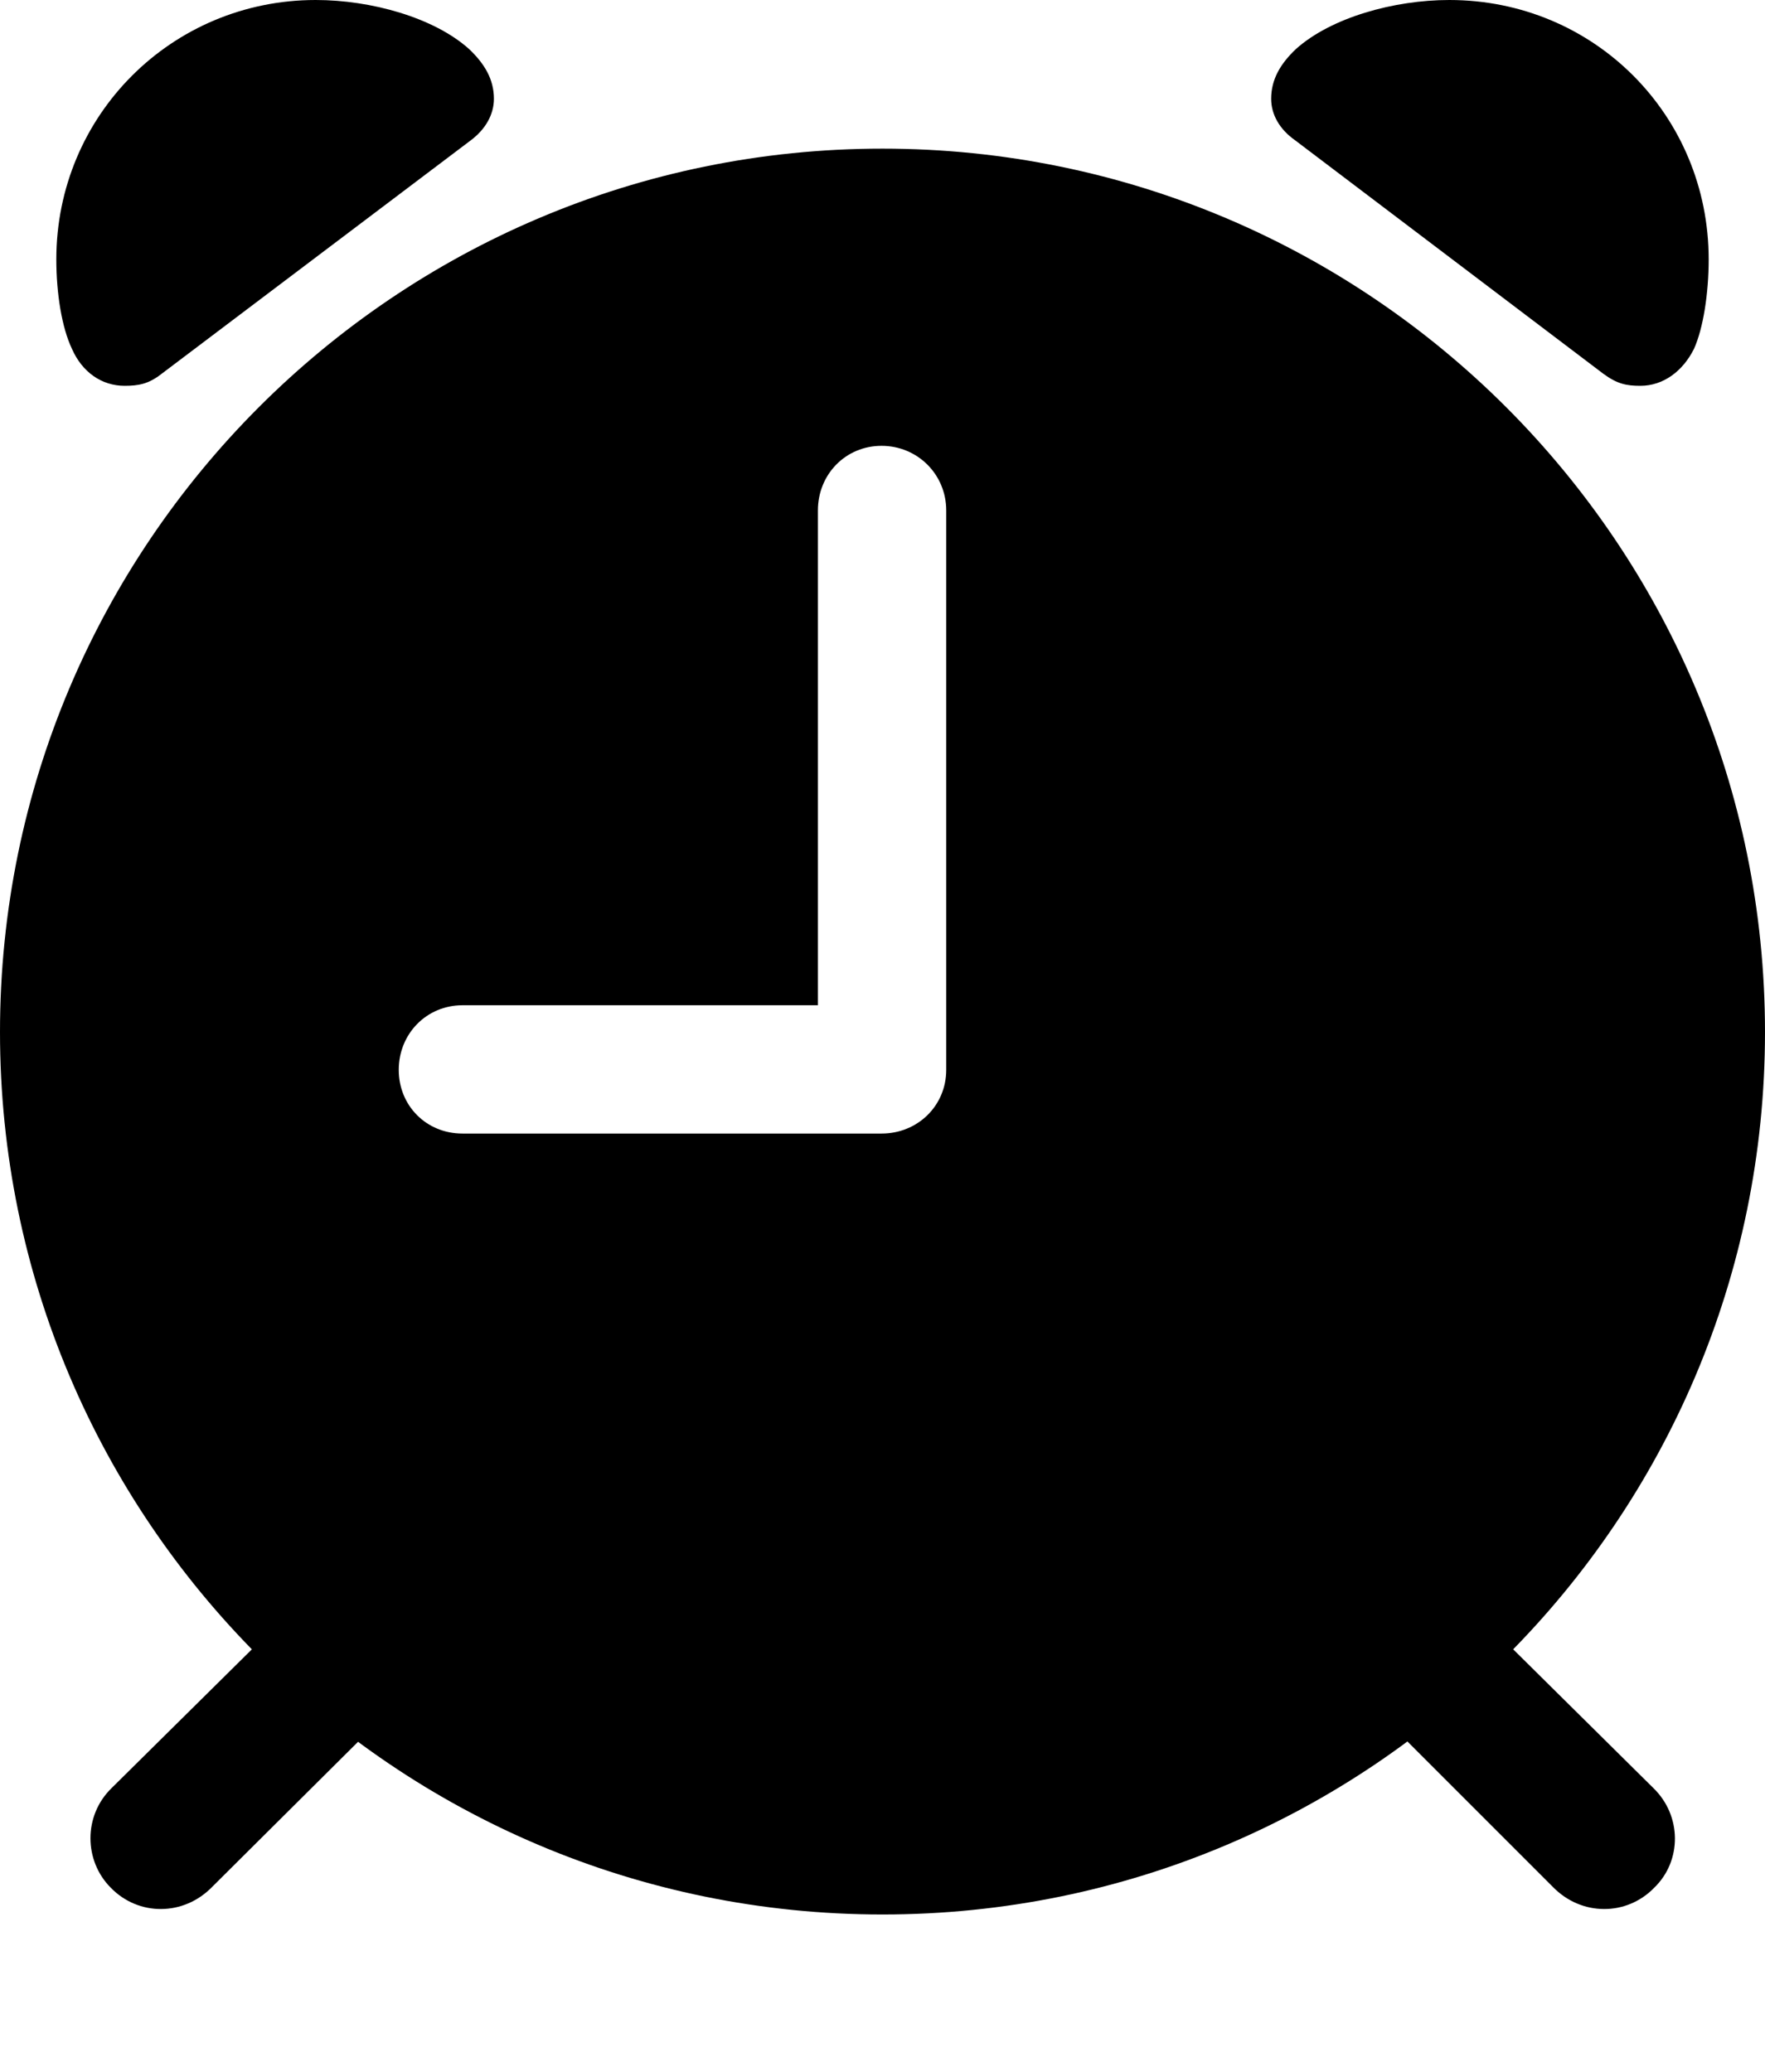 <?xml version="1.0" encoding="UTF-8"?>

<!--
  - Copyright (c) 2023. Compose Cupertino project and open source contributors.
  -
  -  Licensed under the Apache License, Version 2.0 (the "License");
  -  you may not use this file except in compliance with the License.
  -  You may obtain a copy of the License at
  -
  -      http://www.apache.org/licenses/LICENSE-2.0
  -
  -  Unless required by applicable law or agreed to in writing, software
  -  distributed under the License is distributed on an "AS IS" BASIS,
  -  WITHOUT WARRANTIES OR CONDITIONS OF ANY KIND, either express or implied.
  -  See the License for the specific language governing permissions and
  -  limitations under the License.
  -
  -->

<svg version="1.1" xmlns="http://www.w3.org/2000/svg" xmlns:xlink="http://www.w3.org/1999/xlink" width="22.406" height="26.309">
 <g>
  <path d="M11.203 24.305C17.391 24.305 22.406 19.289 22.406 13.102C22.406 6.914 17.391 1.887 11.203 1.887C5.016 1.887 0 6.914 0 13.102C0 19.289 5.016 24.305 11.203 24.305ZM5.871 14.391C5.414 14.391 5.062 14.039 5.062 13.582C5.062 13.125 5.414 12.762 5.871 12.762L10.383 12.762L10.383 6.48C10.383 6.023 10.734 5.66 11.191 5.66C11.648 5.66 12.012 6.023 12.012 6.48L12.012 13.582C12.012 14.039 11.648 14.391 11.191 14.391ZM1.582 4.898C1.758 4.898 1.887 4.875 2.051 4.746L5.977 1.781C6.164 1.641 6.27 1.453 6.27 1.254C6.27 1.008 6.152 0.809 5.953 0.621C5.508 0.223 4.711 0 4.008 0C2.18 0 0.715 1.465 0.715 3.293C0.715 3.727 0.785 4.16 0.914 4.43C1.043 4.723 1.289 4.898 1.582 4.898ZM20.824 4.898C21.117 4.898 21.363 4.711 21.504 4.43C21.621 4.172 21.691 3.727 21.691 3.293C21.691 1.465 20.238 0 18.398 0C17.695 0 16.898 0.223 16.453 0.621C16.254 0.809 16.137 1.008 16.137 1.254C16.137 1.453 16.242 1.641 16.441 1.781L20.355 4.746C20.531 4.875 20.648 4.898 20.824 4.898ZM1.406 23.965C1.758 24.328 2.332 24.328 2.695 23.953L4.91 21.75L3.645 20.496L1.418 22.699C1.055 23.051 1.066 23.625 1.406 23.965ZM21 23.965C21.352 23.625 21.352 23.051 20.988 22.699L18.762 20.496L17.508 21.75L19.711 23.953C20.074 24.328 20.648 24.328 21 23.965Z"/>
 </g>
</svg>
